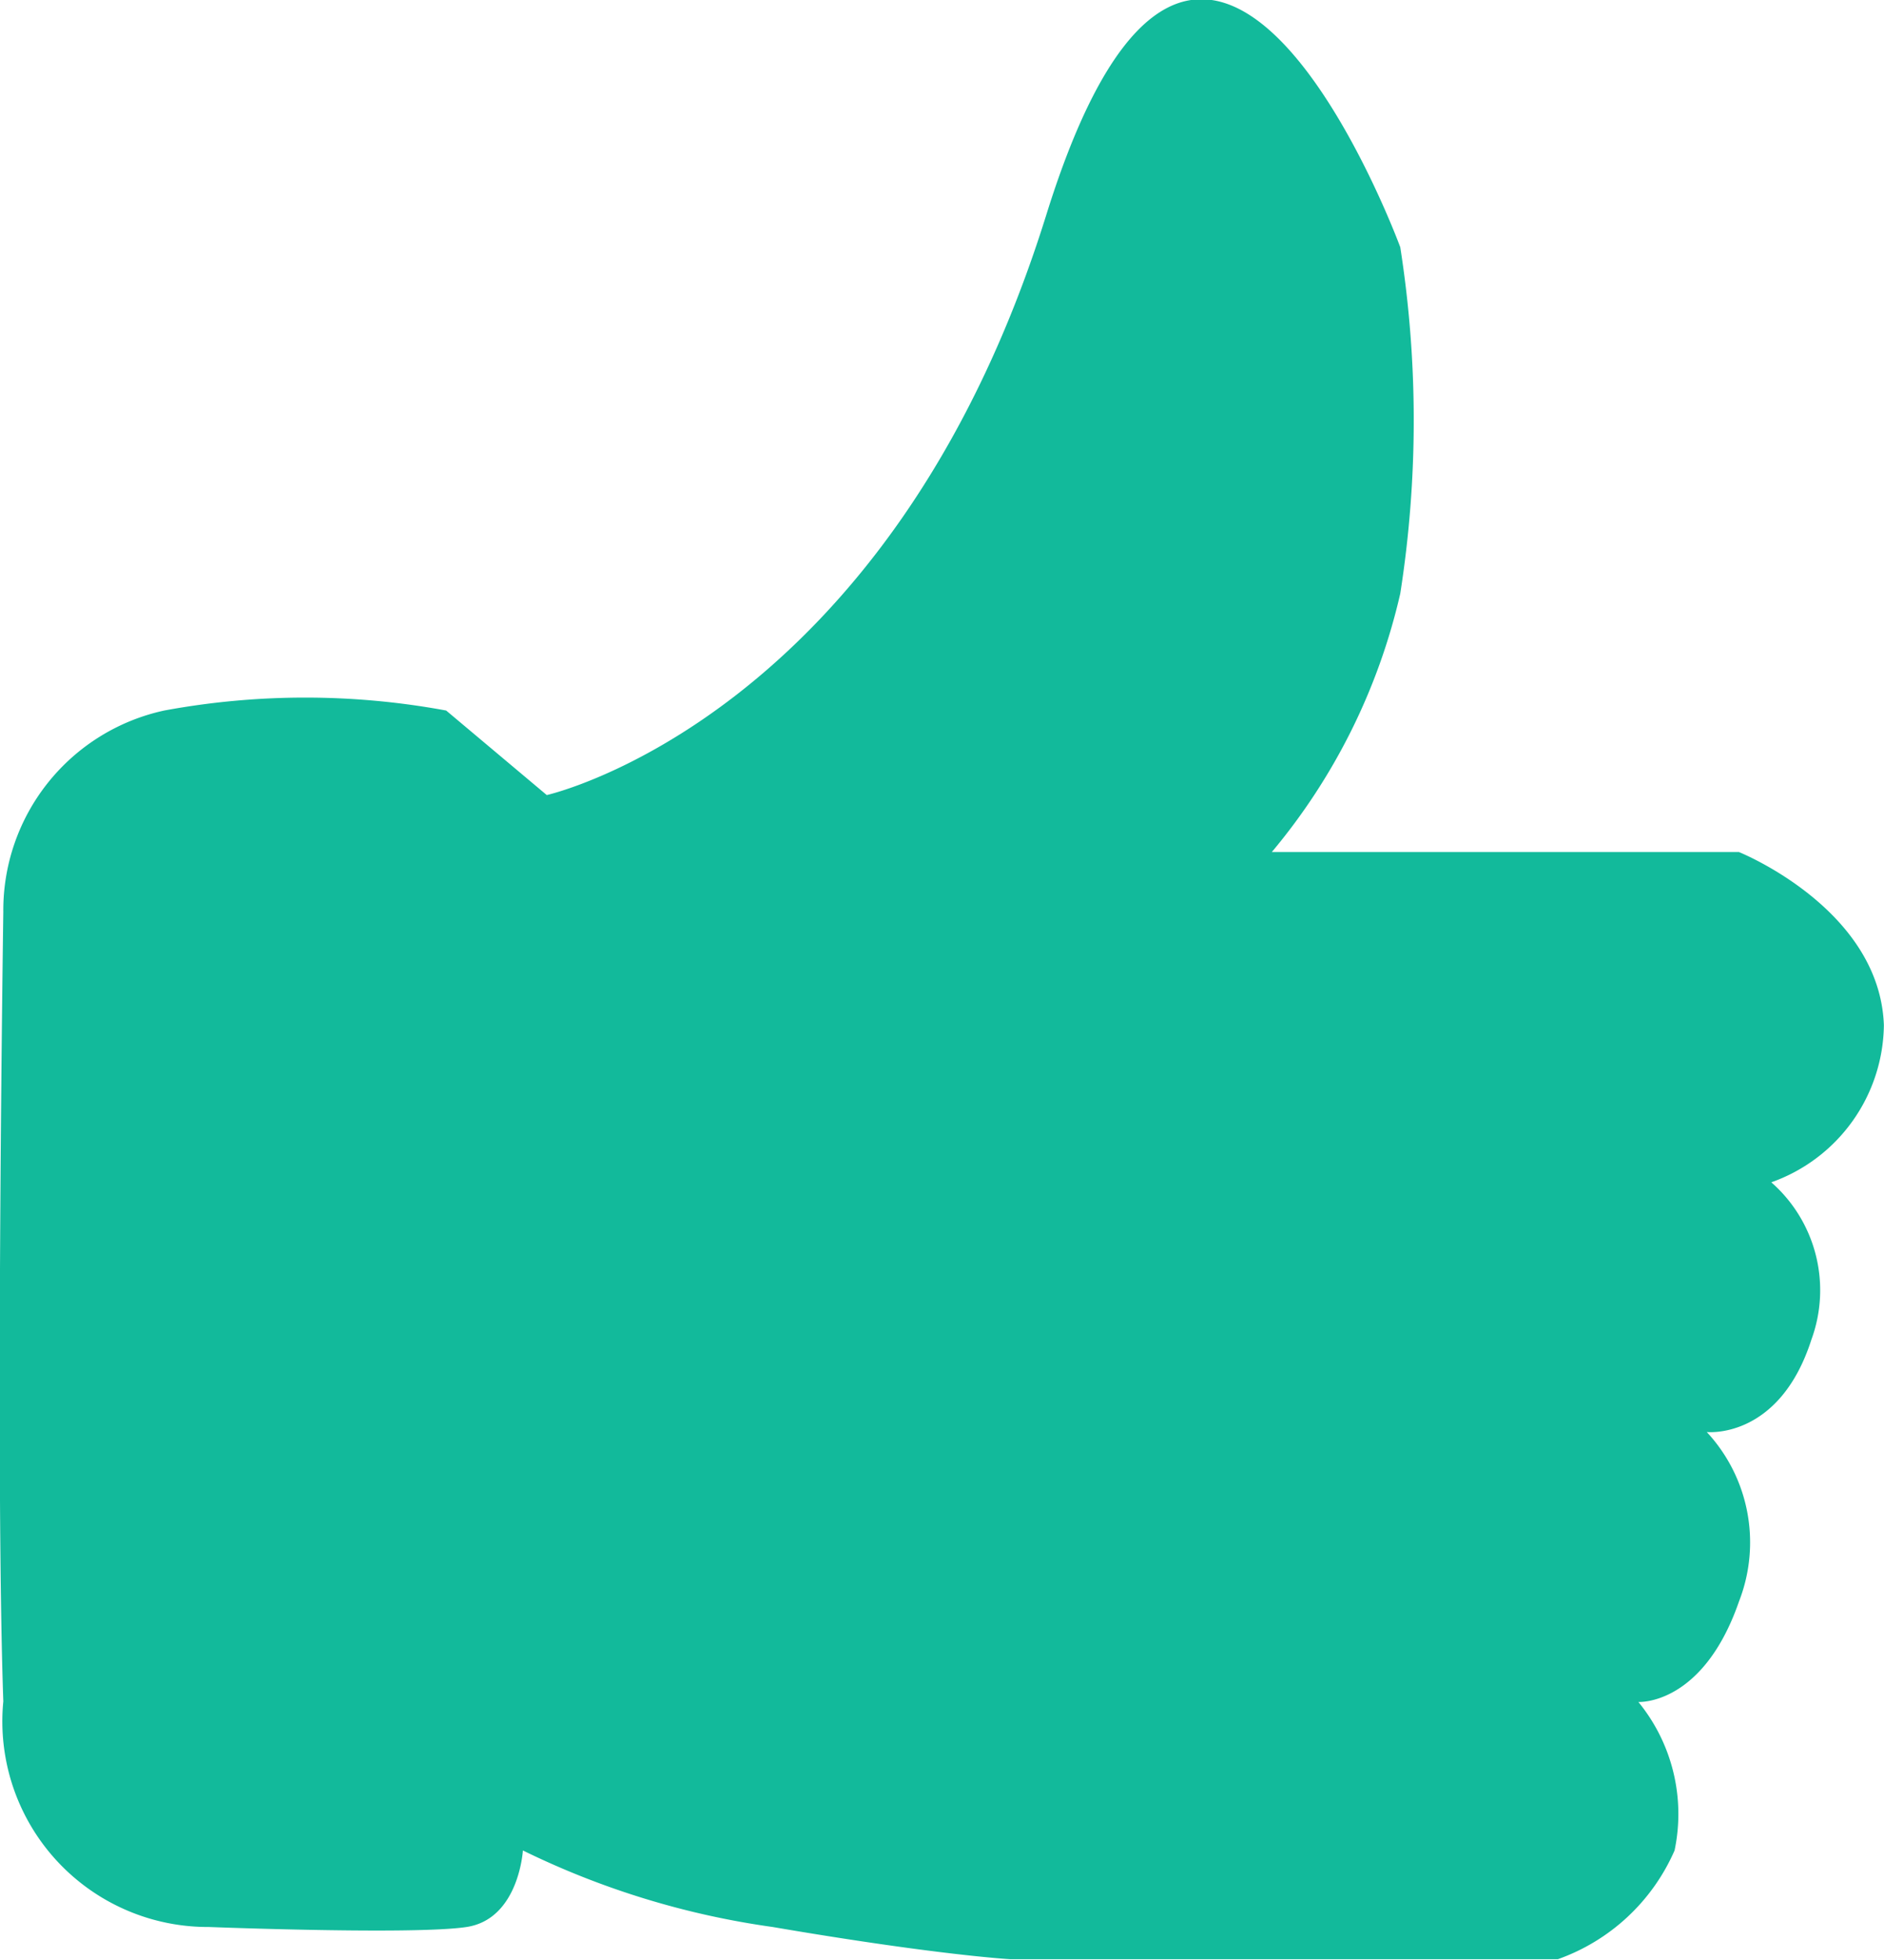 <svg xmlns="http://www.w3.org/2000/svg" width="16.498" height="17.157" viewBox="0 0 16.498 17.157">
  <path id="Path_5626" data-name="Path 5626" d="M-11537.64-1032.058h4.091s1.233.494,1.269,1.516a1.479,1.479,0,0,1-.986,1.375,1.256,1.256,0,0,1,.352,1.375c-.282.881-.917.811-.917.811a1.42,1.42,0,0,1,.283,1.481c-.317.917-.882.882-.882.882a1.548,1.548,0,0,1,.317,1.3,1.755,1.755,0,0,1-1.022.952h-4.795s-.636-.035-2.081-.282a7.24,7.24,0,0,1-2.187-.67s-.035.6-.493.67-2.257,0-2.257,0a1.8,1.8,0,0,1-1.8-1.975c-.071-2.045,0-6.911,0-6.911a1.789,1.789,0,0,1,1.409-1.763,6.785,6.785,0,0,1,2.469,0l.881.74s3-.67,4.374-5.078,3.1.282,3.1.282a9.8,9.8,0,0,1,0,3.032A5.4,5.4,0,0,1-11537.64-1032.058Z" transform="translate(11548.777 1039.517)" fill="#12ba9b"/>
</svg>
